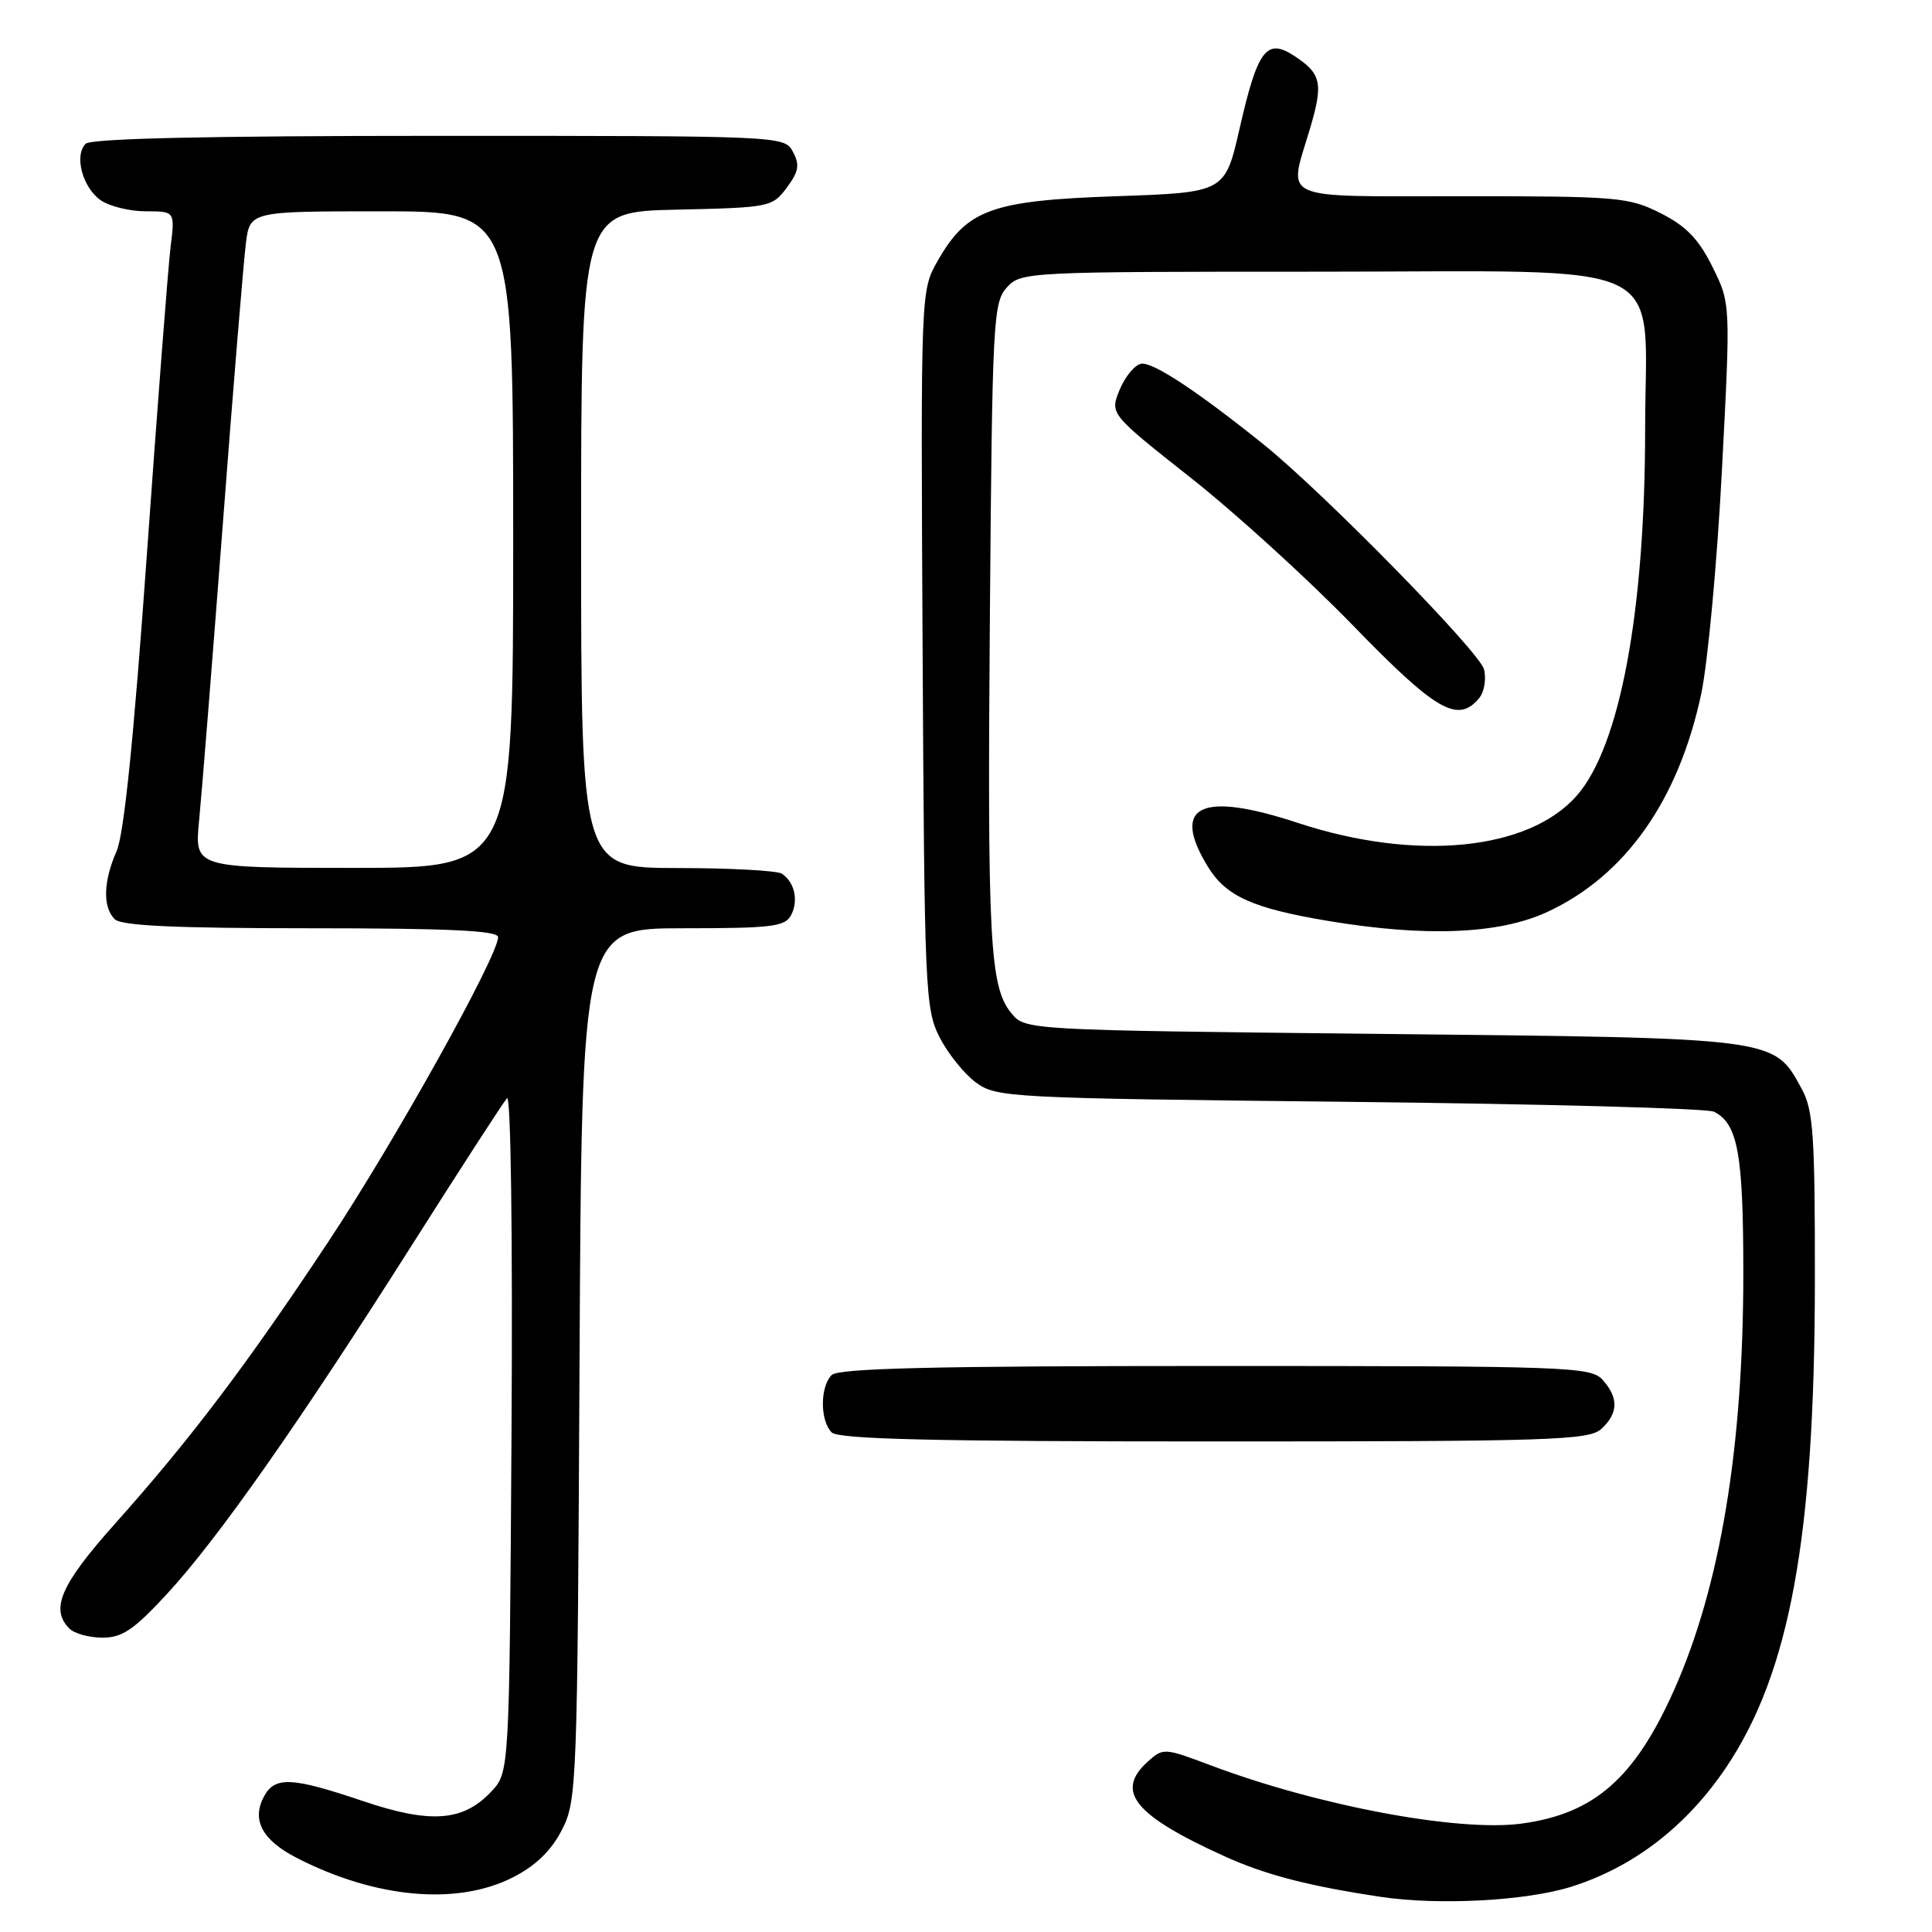<?xml version="1.0" encoding="UTF-8" standalone="no"?>
<!DOCTYPE svg PUBLIC "-//W3C//DTD SVG 1.1//EN" "http://www.w3.org/Graphics/SVG/1.1/DTD/svg11.dtd" >
<svg xmlns="http://www.w3.org/2000/svg" xmlns:xlink="http://www.w3.org/1999/xlink" version="1.1" viewBox="0 0 256 256">
 <g >
 <path fill="currentColor"
d=" M 208.14 250.02 C 216.40 247.44 223.47 242.00 228.73 234.18 C 237.15 221.64 240.44 203.69 240.48 170.00 C 240.50 150.35 240.28 147.09 238.73 144.27 C 235.02 137.47 235.70 137.55 183.16 137.00 C 135.82 136.50 135.82 136.50 133.98 134.22 C 131.14 130.72 130.82 124.59 131.17 80.85 C 131.48 42.54 131.61 40.09 133.40 38.10 C 135.28 36.03 135.93 36.00 174.58 36.00 C 222.51 36.00 218.00 33.83 217.99 56.88 C 217.98 81.07 214.65 98.91 208.93 105.43 C 202.53 112.72 187.56 114.18 171.94 109.03 C 159.10 104.80 155.11 106.74 160.03 114.81 C 162.43 118.76 165.96 120.35 176.00 122.03 C 188.88 124.18 198.64 123.79 205.00 120.85 C 215.34 116.08 222.41 106.07 225.42 91.94 C 226.29 87.85 227.53 74.54 228.16 62.36 C 229.32 40.22 229.32 40.22 226.91 35.36 C 225.08 31.67 223.43 29.96 220.04 28.25 C 215.82 26.12 214.39 26.00 193.79 26.00 C 169.03 26.00 170.70 26.74 173.57 17.08 C 175.37 11.01 175.10 9.77 171.49 7.40 C 167.83 5.00 166.64 6.57 164.26 17.00 C 162.32 25.50 162.32 25.50 147.91 26.00 C 131.39 26.57 128.13 27.75 124.25 34.56 C 122.00 38.50 122.00 38.50 122.25 86.00 C 122.49 131.25 122.59 133.69 124.50 137.44 C 125.60 139.60 127.77 142.30 129.32 143.44 C 132.05 145.43 133.65 145.52 178.82 146.00 C 204.49 146.28 226.23 146.86 227.11 147.31 C 230.27 148.88 231.00 152.87 231.00 168.67 C 231.00 191.82 227.95 210.17 221.83 223.93 C 216.62 235.61 211.27 240.32 201.66 241.63 C 193.30 242.78 174.63 239.28 160.33 233.88 C 154.27 231.60 154.11 231.59 152.08 233.43 C 147.72 237.37 150.28 240.53 162.24 245.96 C 167.71 248.44 173.36 249.90 183.00 251.35 C 190.60 252.49 202.18 251.88 208.14 250.02 Z  M 67.98 248.75 C 70.98 247.22 73.04 245.22 74.44 242.50 C 76.44 238.62 76.51 236.78 76.79 180.75 C 77.08 123.00 77.08 123.00 90.50 123.00 C 102.28 123.00 104.04 122.79 104.83 121.25 C 105.83 119.31 105.29 116.89 103.60 115.77 C 103.00 115.36 96.76 115.02 89.75 115.02 C 77.00 115.00 77.00 115.00 77.00 71.53 C 77.00 28.06 77.00 28.06 89.64 27.78 C 101.98 27.51 102.34 27.44 104.25 24.87 C 105.84 22.74 105.99 21.85 105.07 20.12 C 103.93 18.01 103.80 18.00 58.16 18.00 C 27.49 18.00 12.05 18.35 11.35 19.05 C 9.80 20.60 10.93 24.84 13.34 26.53 C 14.50 27.34 17.19 28.00 19.32 28.00 C 23.19 28.00 23.19 28.00 22.60 32.75 C 22.28 35.36 20.87 53.70 19.46 73.50 C 17.73 97.80 16.43 110.57 15.45 112.78 C 13.69 116.78 13.59 120.19 15.20 121.80 C 16.07 122.67 23.24 123.00 41.20 123.00 C 59.43 123.00 66.00 123.31 66.00 124.17 C 66.00 126.68 52.32 151.23 43.53 164.50 C 32.69 180.85 25.29 190.64 15.25 201.89 C 8.03 209.97 6.62 213.22 9.20 215.80 C 9.86 216.46 11.84 217.00 13.59 217.00 C 16.20 217.00 17.76 215.94 22.14 211.19 C 28.86 203.91 39.62 188.58 54.63 164.90 C 61.05 154.78 66.69 146.06 67.18 145.52 C 67.69 144.95 67.94 163.54 67.78 189.69 C 67.50 234.84 67.50 234.84 65.09 237.40 C 61.36 241.37 57.04 241.68 48.03 238.63 C 38.68 235.47 36.41 235.36 34.98 238.04 C 33.31 241.16 34.73 243.82 39.32 246.18 C 49.76 251.55 60.60 252.52 67.98 248.75 Z  M 212.17 189.35 C 214.44 187.29 214.50 185.21 212.35 182.83 C 210.78 181.10 207.87 181.00 161.05 181.00 C 123.77 181.00 111.10 181.30 110.20 182.20 C 108.65 183.75 108.65 188.25 110.20 189.80 C 111.10 190.70 123.73 191.00 160.87 191.00 C 205.50 191.00 210.52 190.84 212.17 189.35 Z  M 195.99 92.51 C 196.67 91.70 196.96 89.98 196.64 88.69 C 196.06 86.38 175.30 65.20 167.36 58.83 C 158.58 51.78 152.70 47.91 151.20 48.20 C 150.35 48.36 149.06 49.93 148.35 51.67 C 147.06 54.84 147.06 54.84 157.78 63.31 C 163.68 67.96 173.35 76.77 179.28 82.88 C 190.30 94.24 193.18 95.90 195.99 92.51 Z  M 26.38 108.75 C 26.72 105.31 28.13 87.65 29.52 69.50 C 30.90 51.35 32.28 34.59 32.58 32.25 C 33.12 28.00 33.12 28.00 50.56 28.00 C 68.00 28.00 68.00 28.00 68.00 71.50 C 68.00 115.00 68.00 115.00 46.88 115.00 C 25.77 115.00 25.77 115.00 26.38 108.75 Z "/>
</g>
</svg>